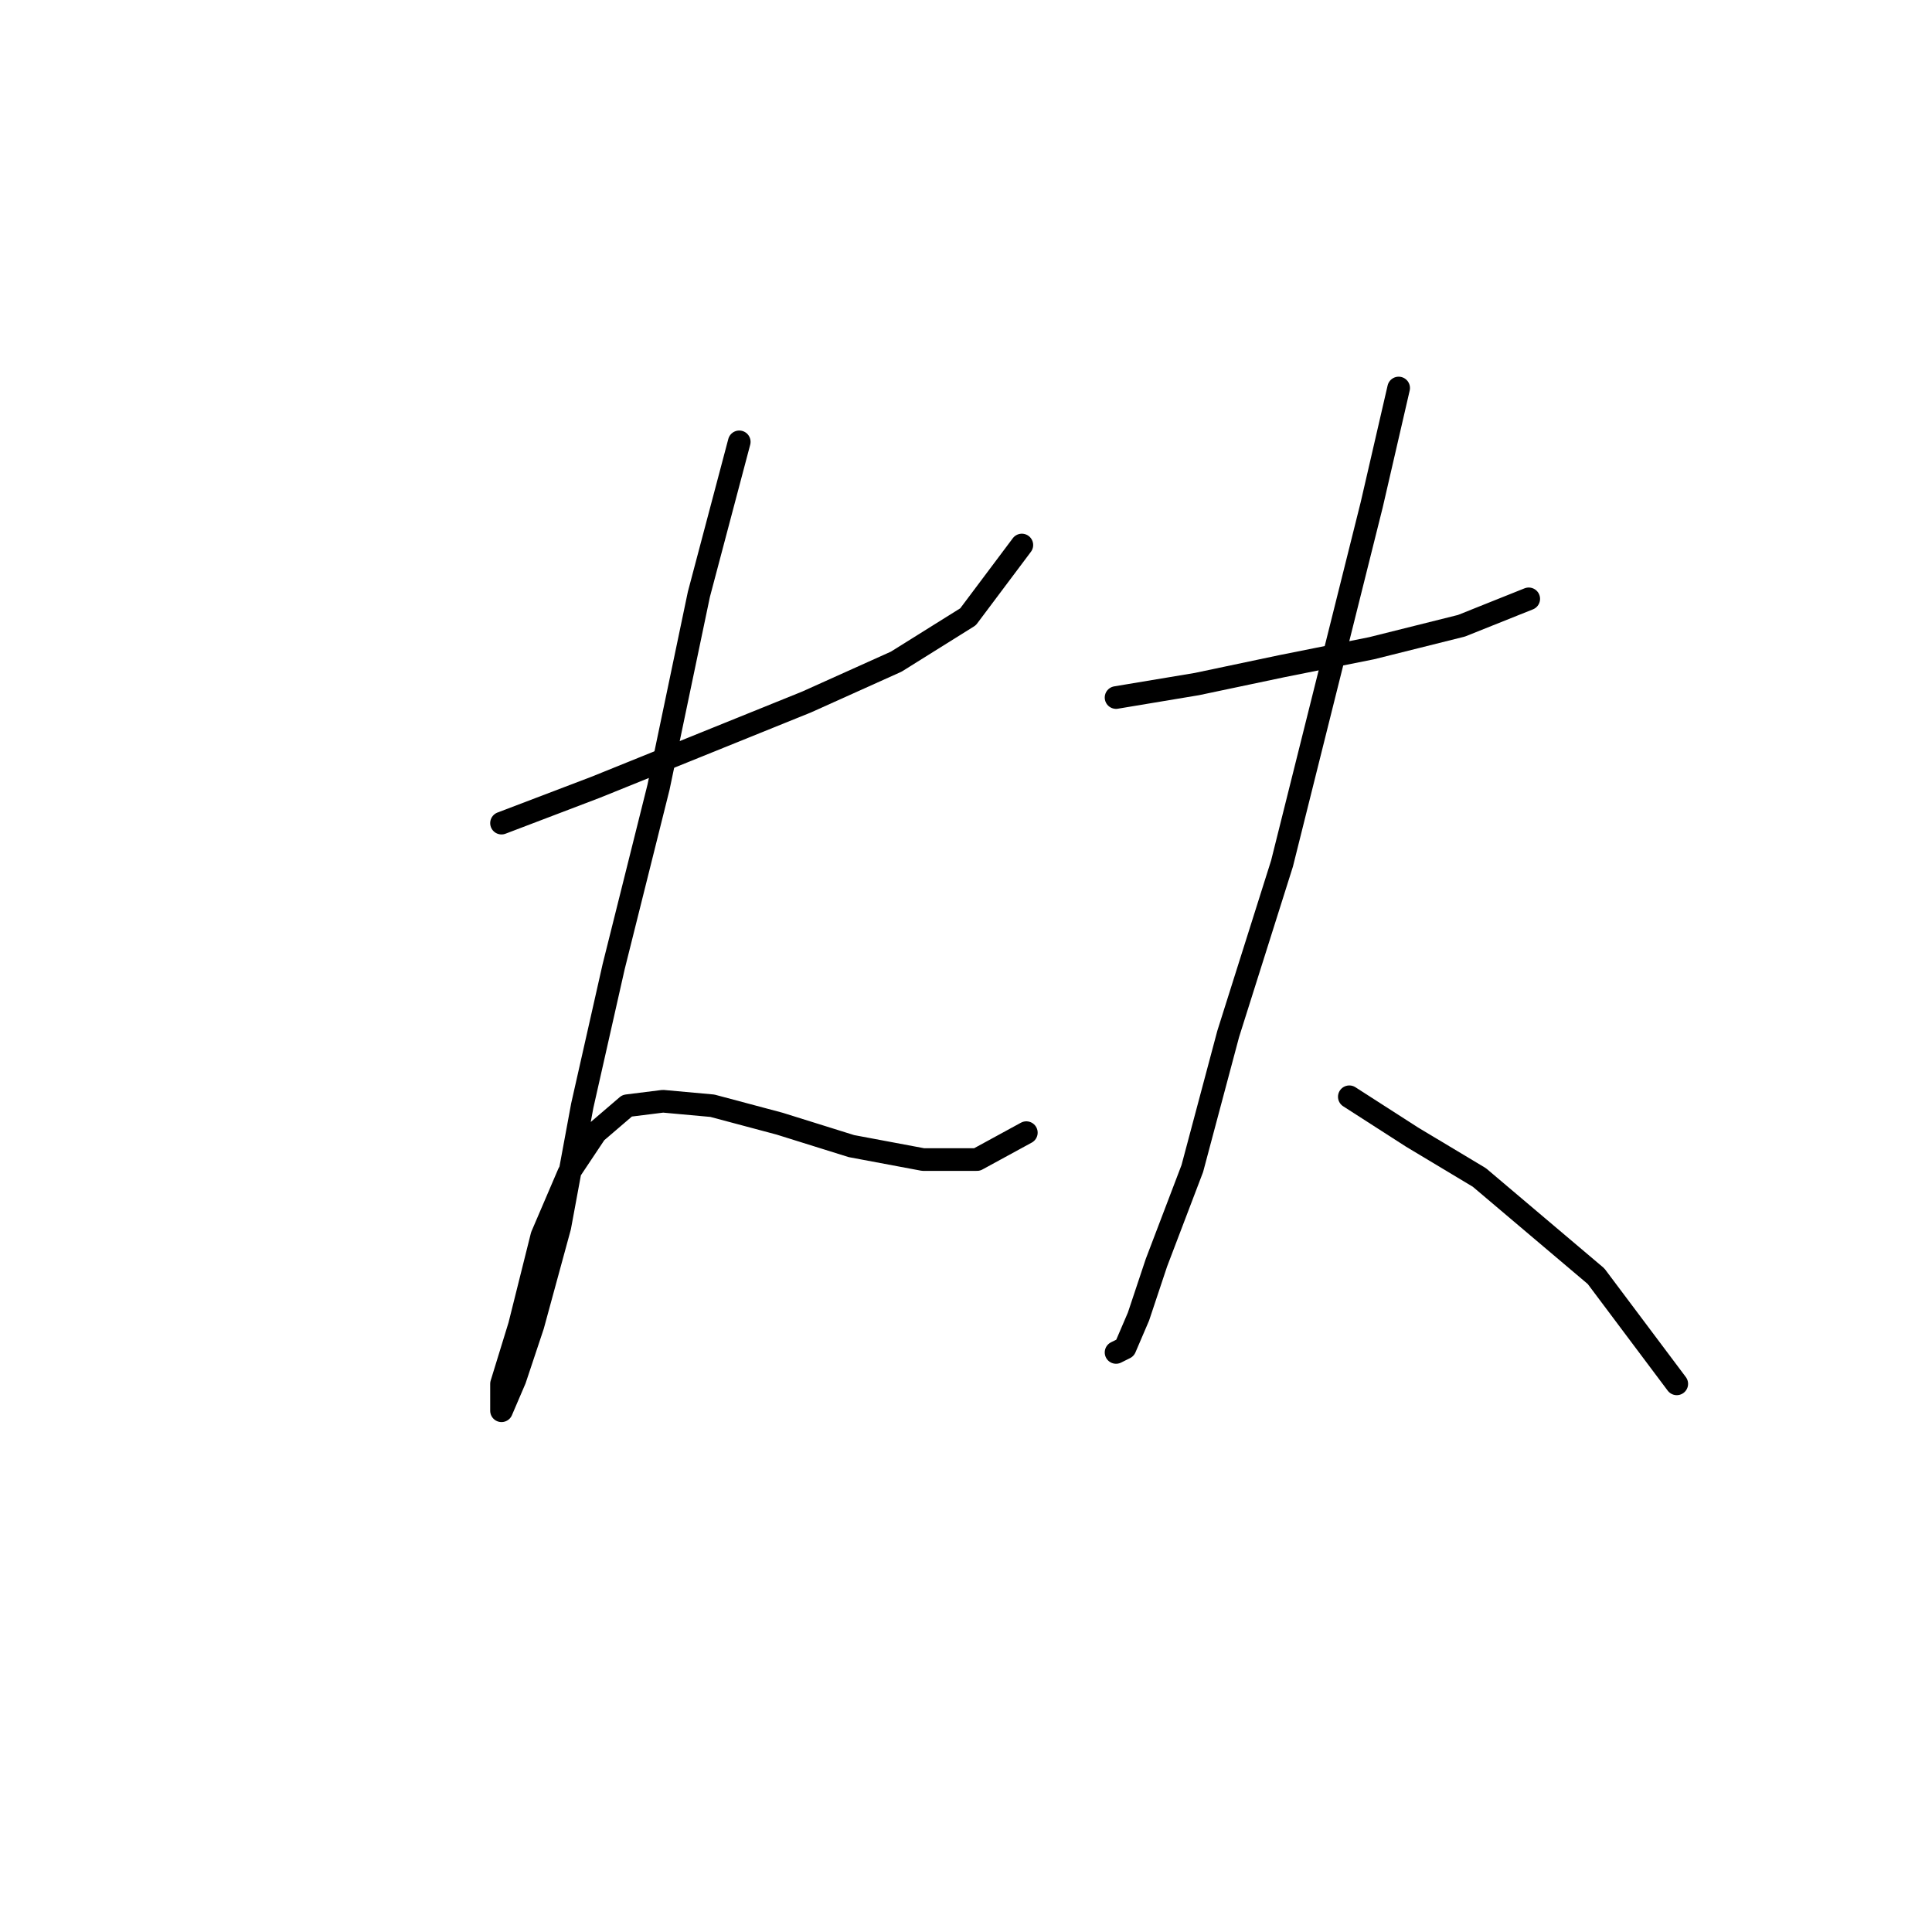 <?xml version="1.0" standalone="no"?>
    <svg width="256" height="256" xmlns="http://www.w3.org/2000/svg" version="1.1">
    <polyline stroke="black" stroke-width="3" stroke-linecap="round" fill="transparent" stroke-linejoin="round" points="66.453 109.069 78.935 104.314 106.871 93.021 118.758 87.672 128.268 81.728 135.401 72.218 135.401 72.218 " />
        <polyline stroke="black" stroke-width="3" stroke-linecap="round" fill="transparent" stroke-linejoin="round" points="97.955 58.547 92.605 78.756 87.256 104.314 81.312 128.09 77.151 146.515 74.18 162.564 70.613 175.64 68.236 182.773 66.453 186.933 66.453 186.933 66.453 183.367 68.83 175.64 71.802 163.752 75.368 155.431 78.935 150.082 83.095 146.515 87.85 145.921 94.389 146.515 103.304 148.893 112.814 151.865 122.324 153.648 129.457 153.648 135.995 150.082 135.995 150.082 " />
        <polyline stroke="black" stroke-width="3" stroke-linecap="round" fill="transparent" stroke-linejoin="round" points="147.883 92.427 158.582 90.644 169.875 88.266 181.763 85.889 193.65 82.917 202.566 79.35 202.566 79.35 " />
        <polyline stroke="black" stroke-width="3" stroke-linecap="round" fill="transparent" stroke-linejoin="round" points="185.329 51.414 181.763 66.868 175.819 90.644 169.875 114.419 162.742 137.005 157.987 154.837 153.232 167.319 150.855 174.451 149.072 178.612 147.883 179.206 147.883 179.206 " />
        <polyline stroke="black" stroke-width="3" stroke-linecap="round" fill="transparent" stroke-linejoin="round" points="178.791 145.327 187.112 150.676 196.028 156.025 203.755 162.564 211.482 169.102 222.18 183.367 222.18 183.367 " />
        </svg>
